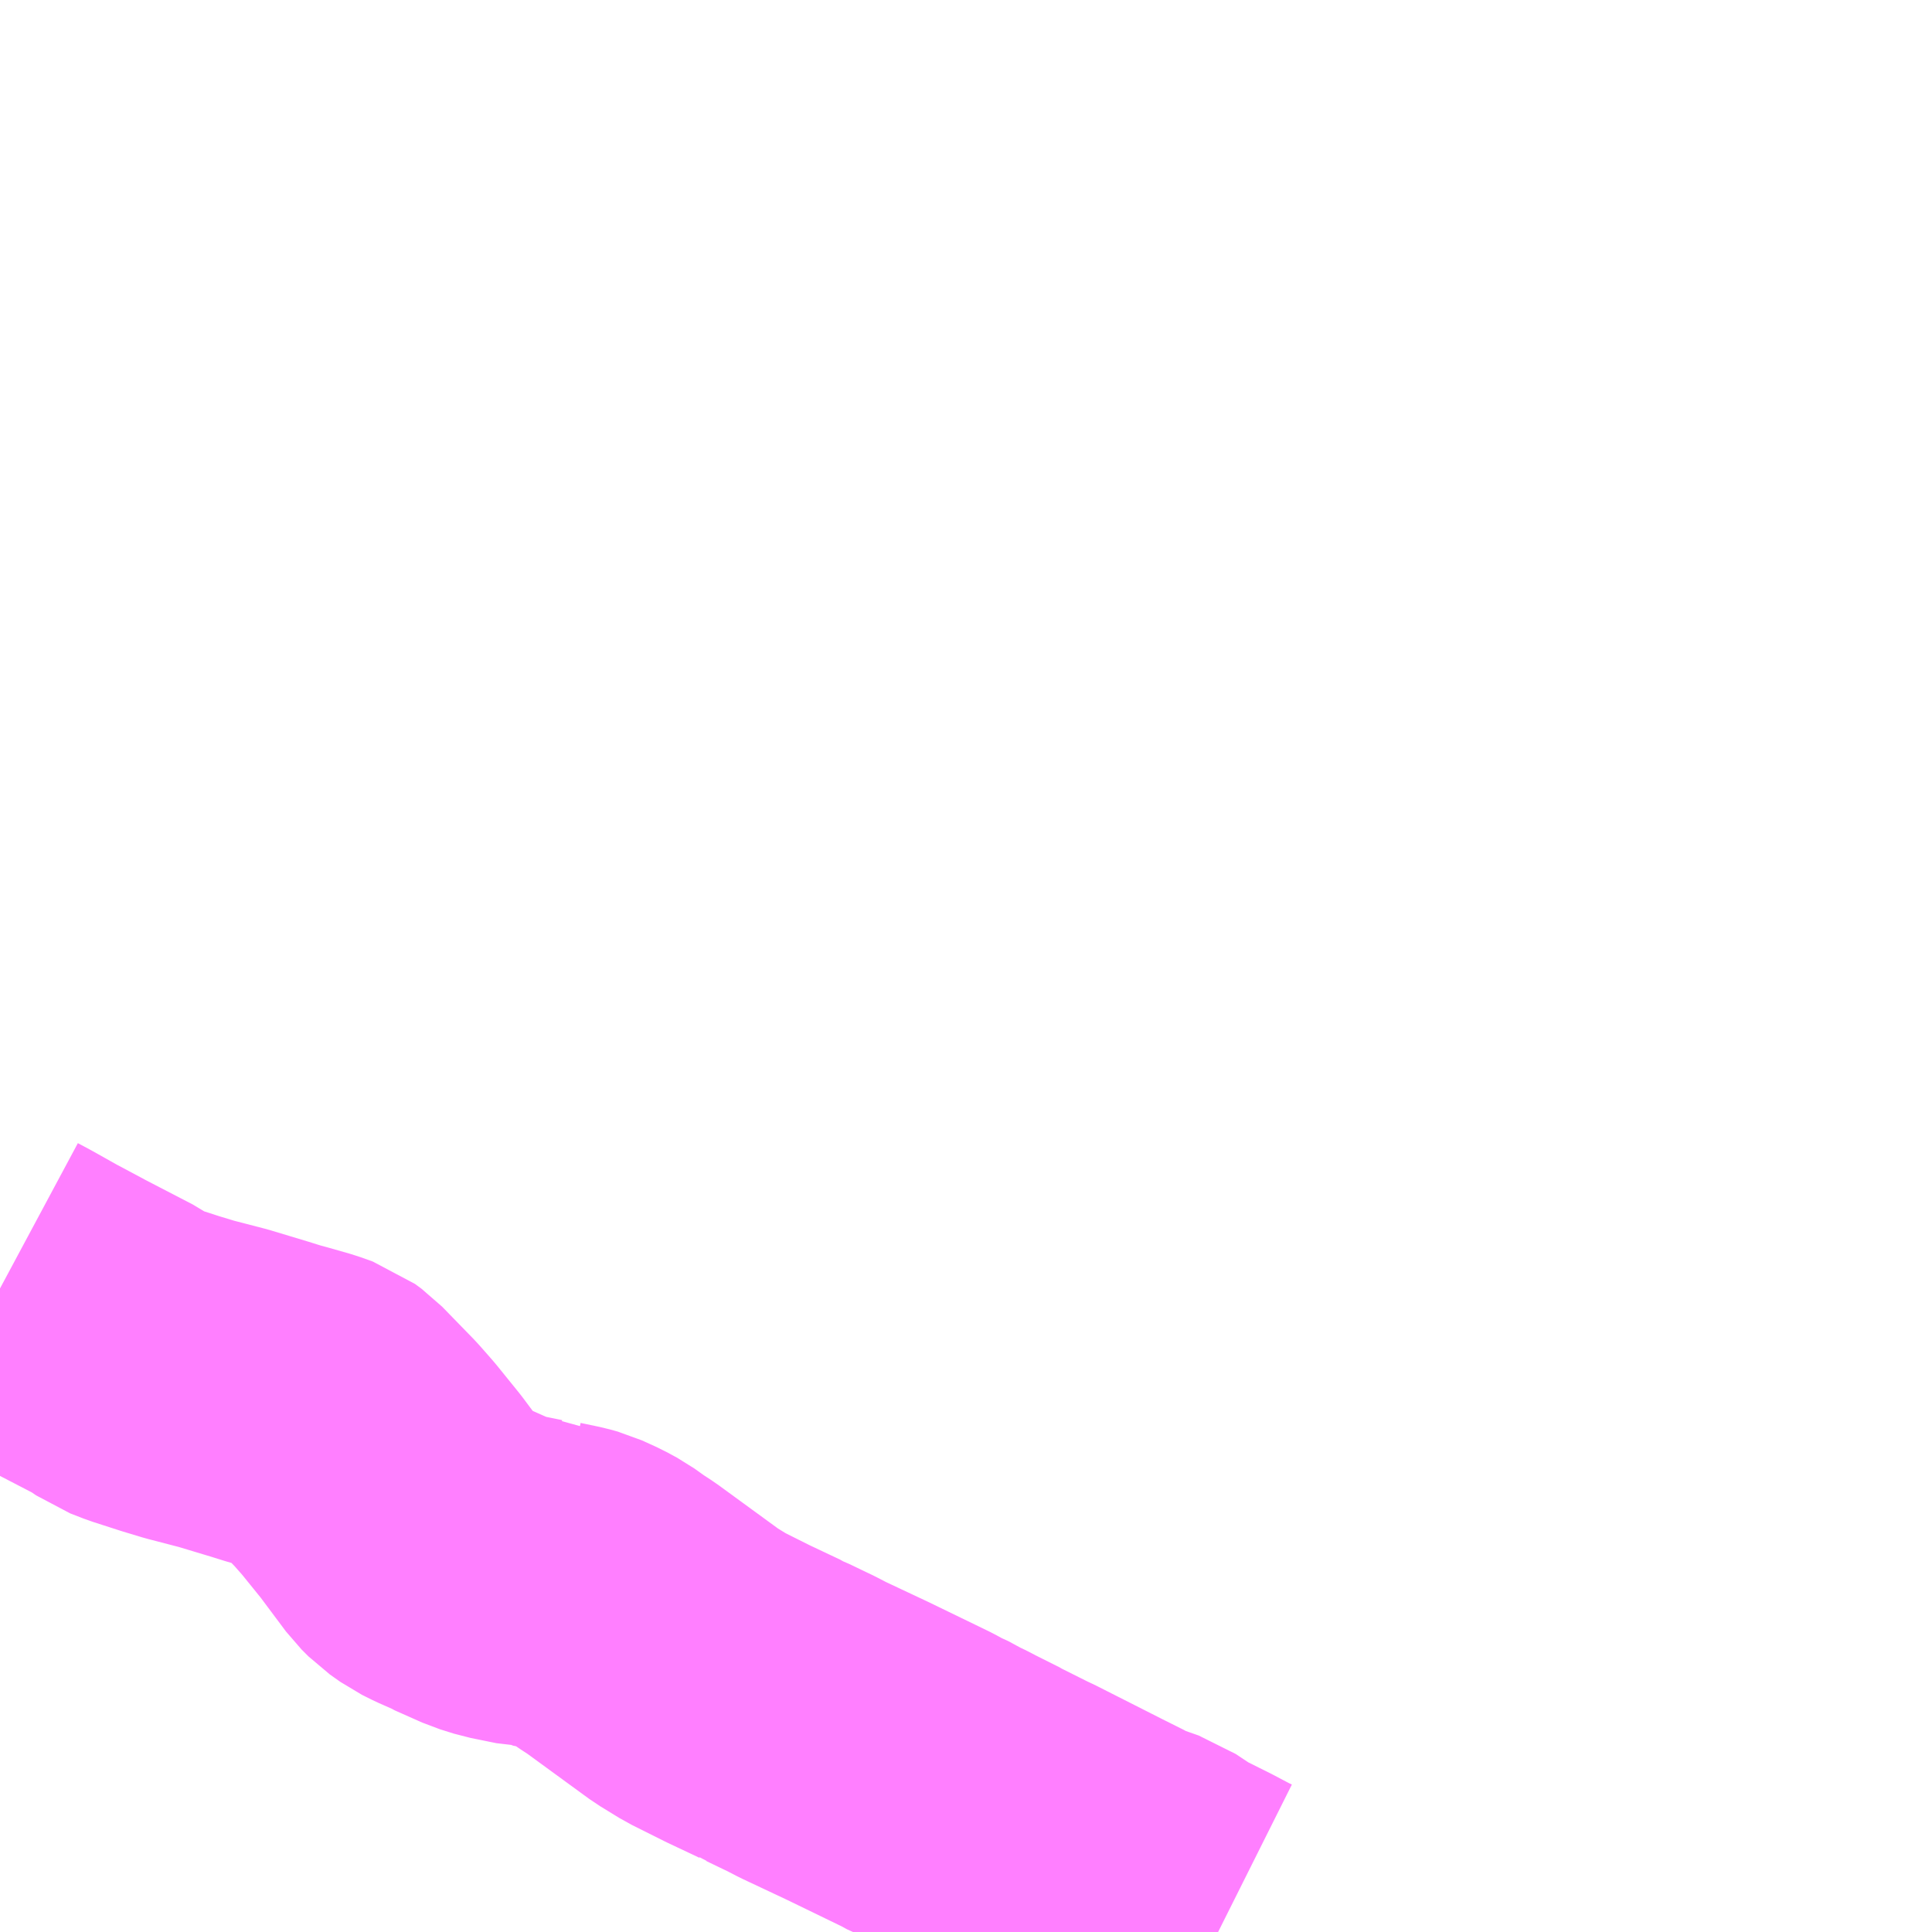 <?xml version="1.0" encoding="UTF-8"?>
<svg  xmlns="http://www.w3.org/2000/svg" xmlns:xlink="http://www.w3.org/1999/xlink" xmlns:go="http://purl.org/svgmap/profile" property="N07_001,N07_002,N07_003,N07_004,N07_005,N07_006,N07_007" viewBox="14102.051 -4016.602 4.395 4.395" go:dataArea="14102.05078125 -4016.6015625 4.39453125 4.39453125" >
<globalCoordinateSystem srsName="http://purl.org/crs/84" transform="matrix(100.0,0.0,0.0,-100.0,0.0,0.0)" />
<defs>
 <g id="p0" >
  <circle cx="0.0" cy="0.0" r="3" stroke="green" stroke-width="0.75" vector-effect="non-scaling-stroke" />
 </g>
</defs>
<g fill="none" fill-rule="evenodd" stroke="#FF00FF" stroke-width="0.75" opacity="0.5" vector-effect="non-scaling-stroke" stroke-linejoin="bevel" >
<path content="3,八幡平市,五日市・浅沢線,3.0,3.0,3.0," xlink:title="3" d="M14104.822,-4012.207L14104.81,-4012.213L14104.774,-4012.232L14104.702,-4012.268L14104.654,-4012.3L14104.594,-4012.321L14104.575,-4012.332L14104.539,-4012.35L14104.527,-4012.356L14104.377,-4012.432L14104.362,-4012.439L14104.296,-4012.472L14104.293,-4012.474L14104.233,-4012.504L14104.222,-4012.51L14104.203,-4012.519L14104.166,-4012.539L14104.158,-4012.542L14104.138,-4012.553L14104.002,-4012.619L14103.9,-4012.667L14103.873,-4012.681L14103.85,-4012.692L14103.821,-4012.706L14103.808,-4012.711L14103.802,-4012.715L14103.73,-4012.749L14103.656,-4012.786L14103.612,-4012.813L14103.464,-4012.921L14103.441,-4012.936L14103.413,-4012.956L14103.389,-4012.969L14103.356,-4012.984L14103.338,-4012.989L14103.295,-4012.998L14103.286,-4013.003L14103.255,-4013.004L14103.196,-4013.016L14103.164,-4013.026L14103.101,-4013.054L14103.098,-4013.056L14103.064,-4013.071L14103.042,-4013.082L14103.018,-4013.099L14103.002,-4013.115L14102.94,-4013.198L14102.889,-4013.261L14102.86,-4013.294L14102.788,-4013.368L14102.773,-4013.379L14102.745,-4013.389L14102.696,-4013.403L14102.674,-4013.409L14102.642,-4013.419L14102.559,-4013.444L14102.482,-4013.464L14102.439,-4013.477L14102.377,-4013.497L14102.346,-4013.509L14102.317,-4013.529L14102.209,-4013.585L14102.136,-4013.624L14102.079,-4013.656L14102.051,-4013.671"/>
</g>
</svg>
